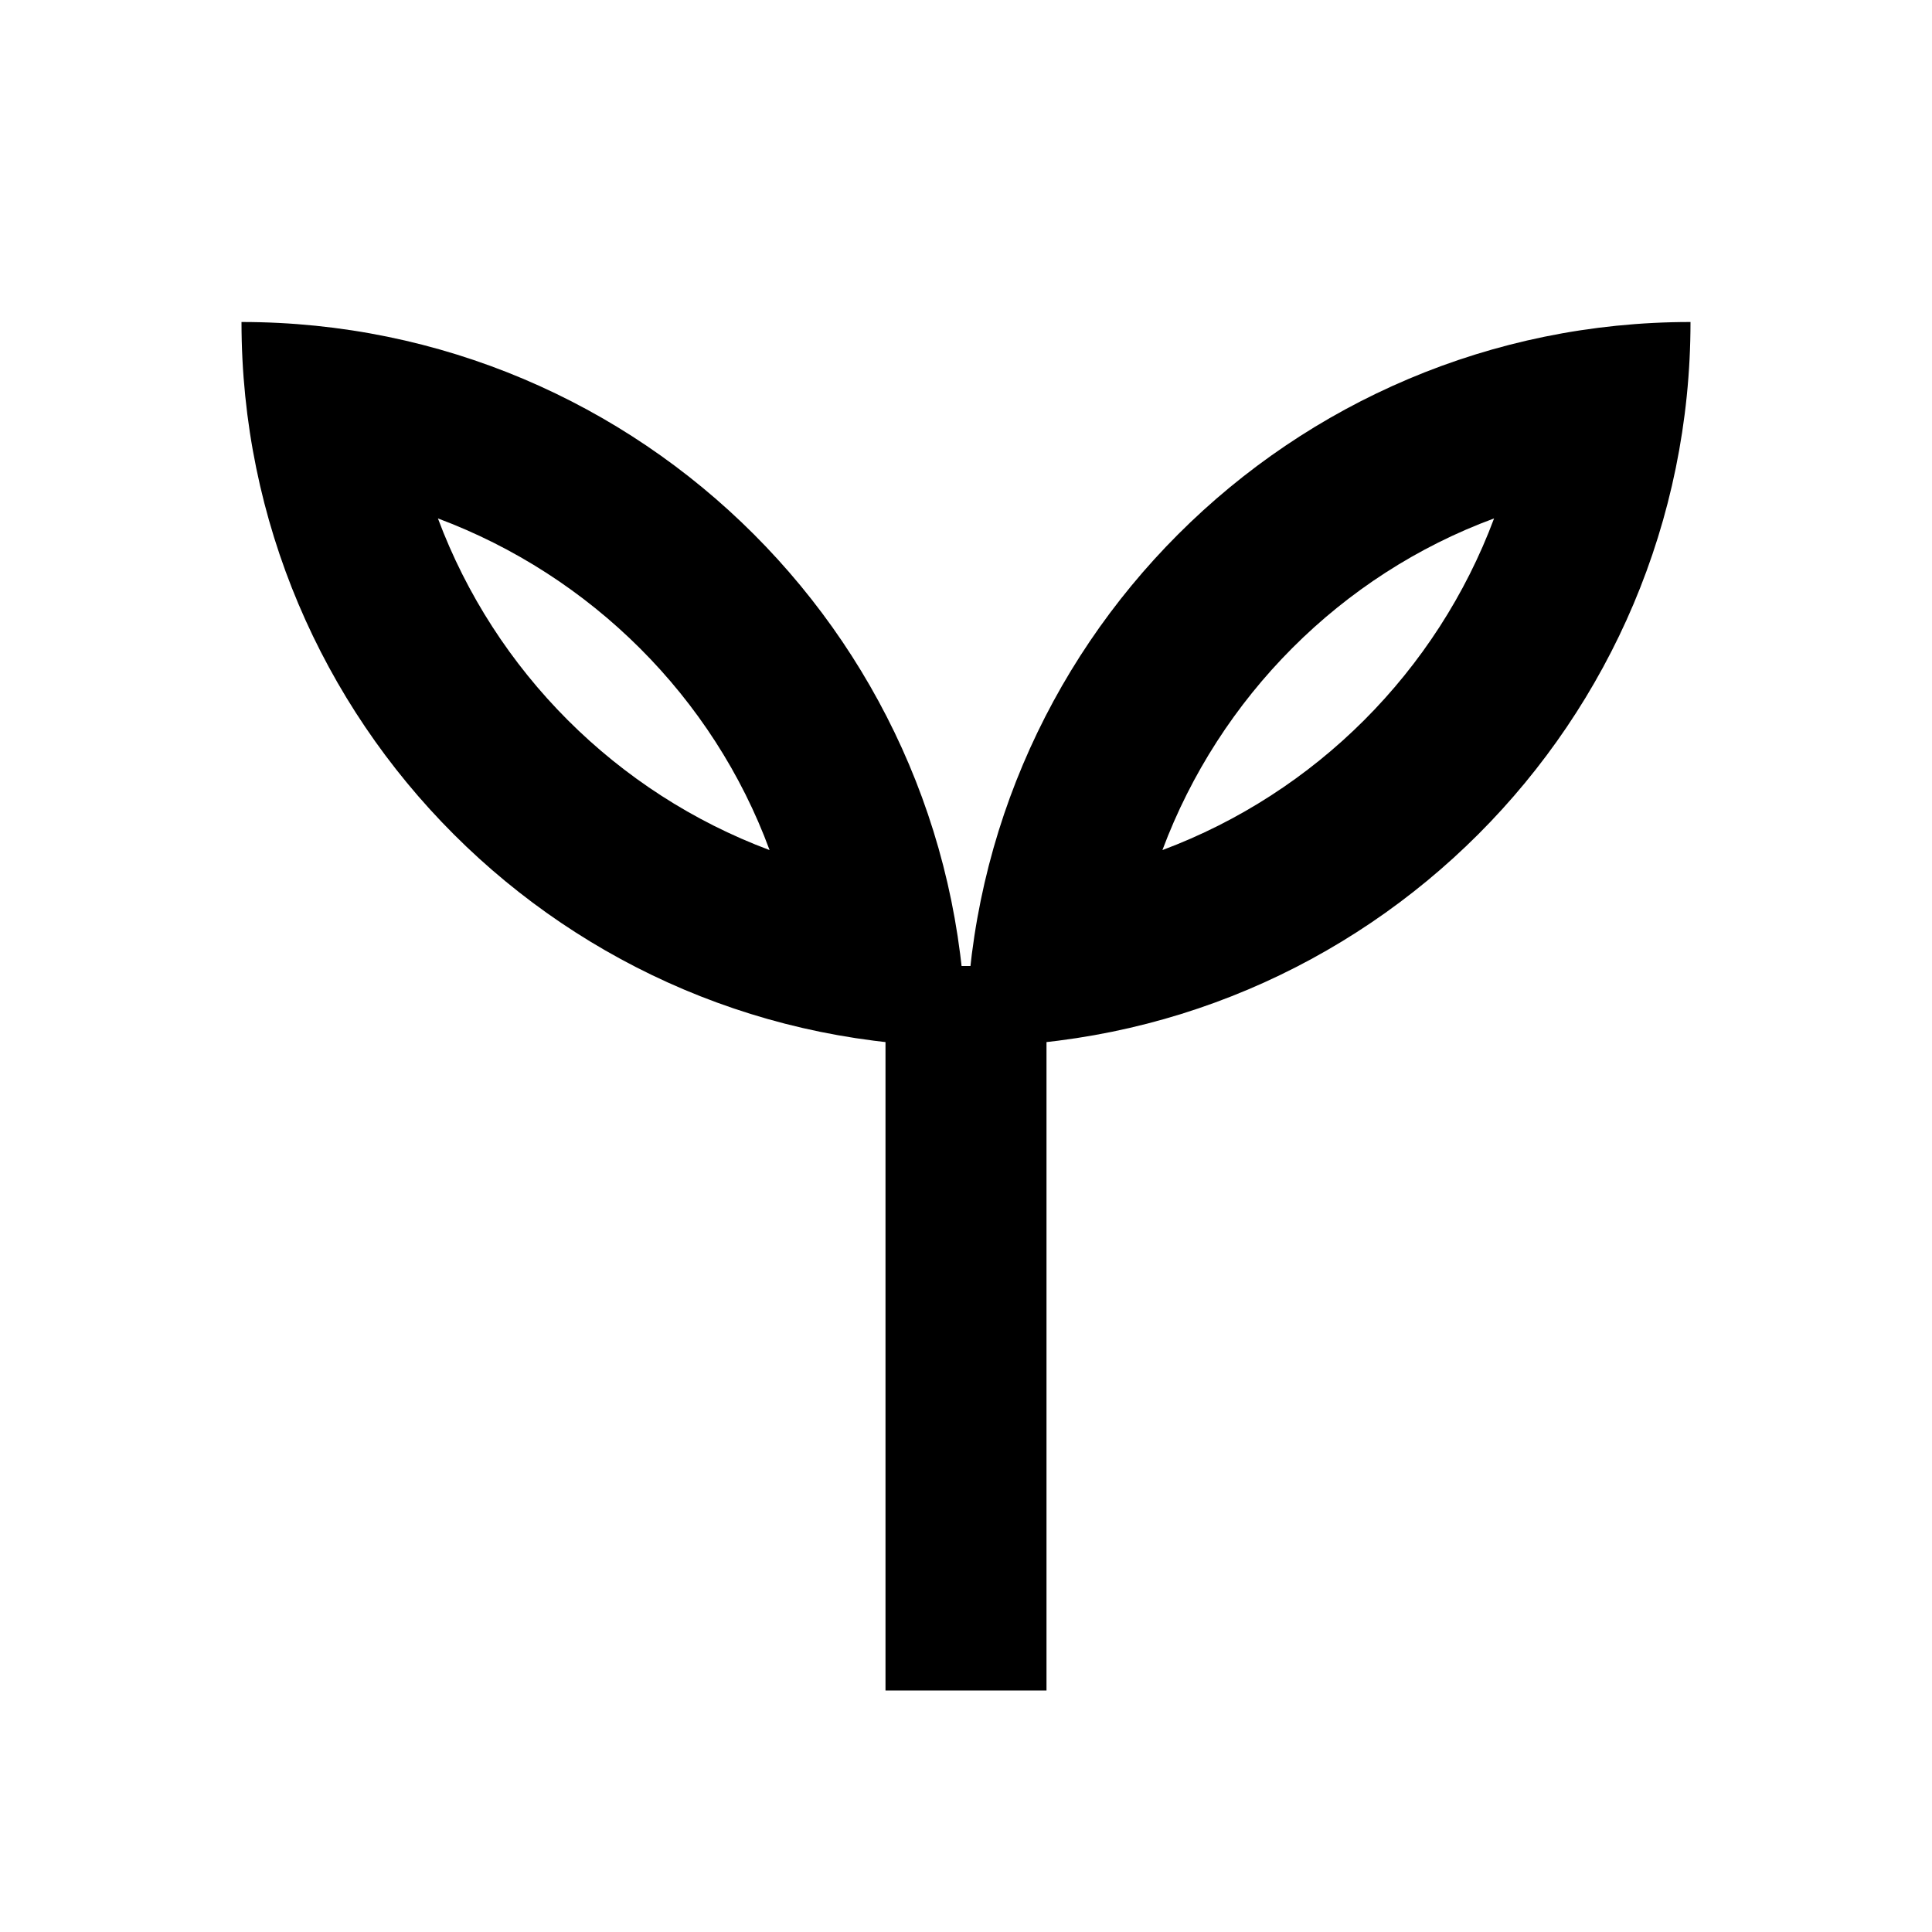 <svg width="24" height="24" viewBox="0 0 24 24" fill="none" xmlns="http://www.w3.org/2000/svg">
<path d="M12 13C16.97 13 21 8.97 21 4C16.03 4 12 8.03 12 13ZM14.44 10.56C15.15 8.66 16.66 7.14 18.56 6.44C17.85 8.34 16.34 9.85 14.44 10.56ZM3 4C3 8.97 7.03 13 12 13C12 8.03 7.97 4 3 4ZM5.44 6.44C7.34 7.15 8.86 8.66 9.56 10.56C7.66 9.85 6.15 8.34 5.44 6.44Z" fill="black"/>
<rect x="11" y="12" width="2" height="9" fill="black"/>
</svg>
